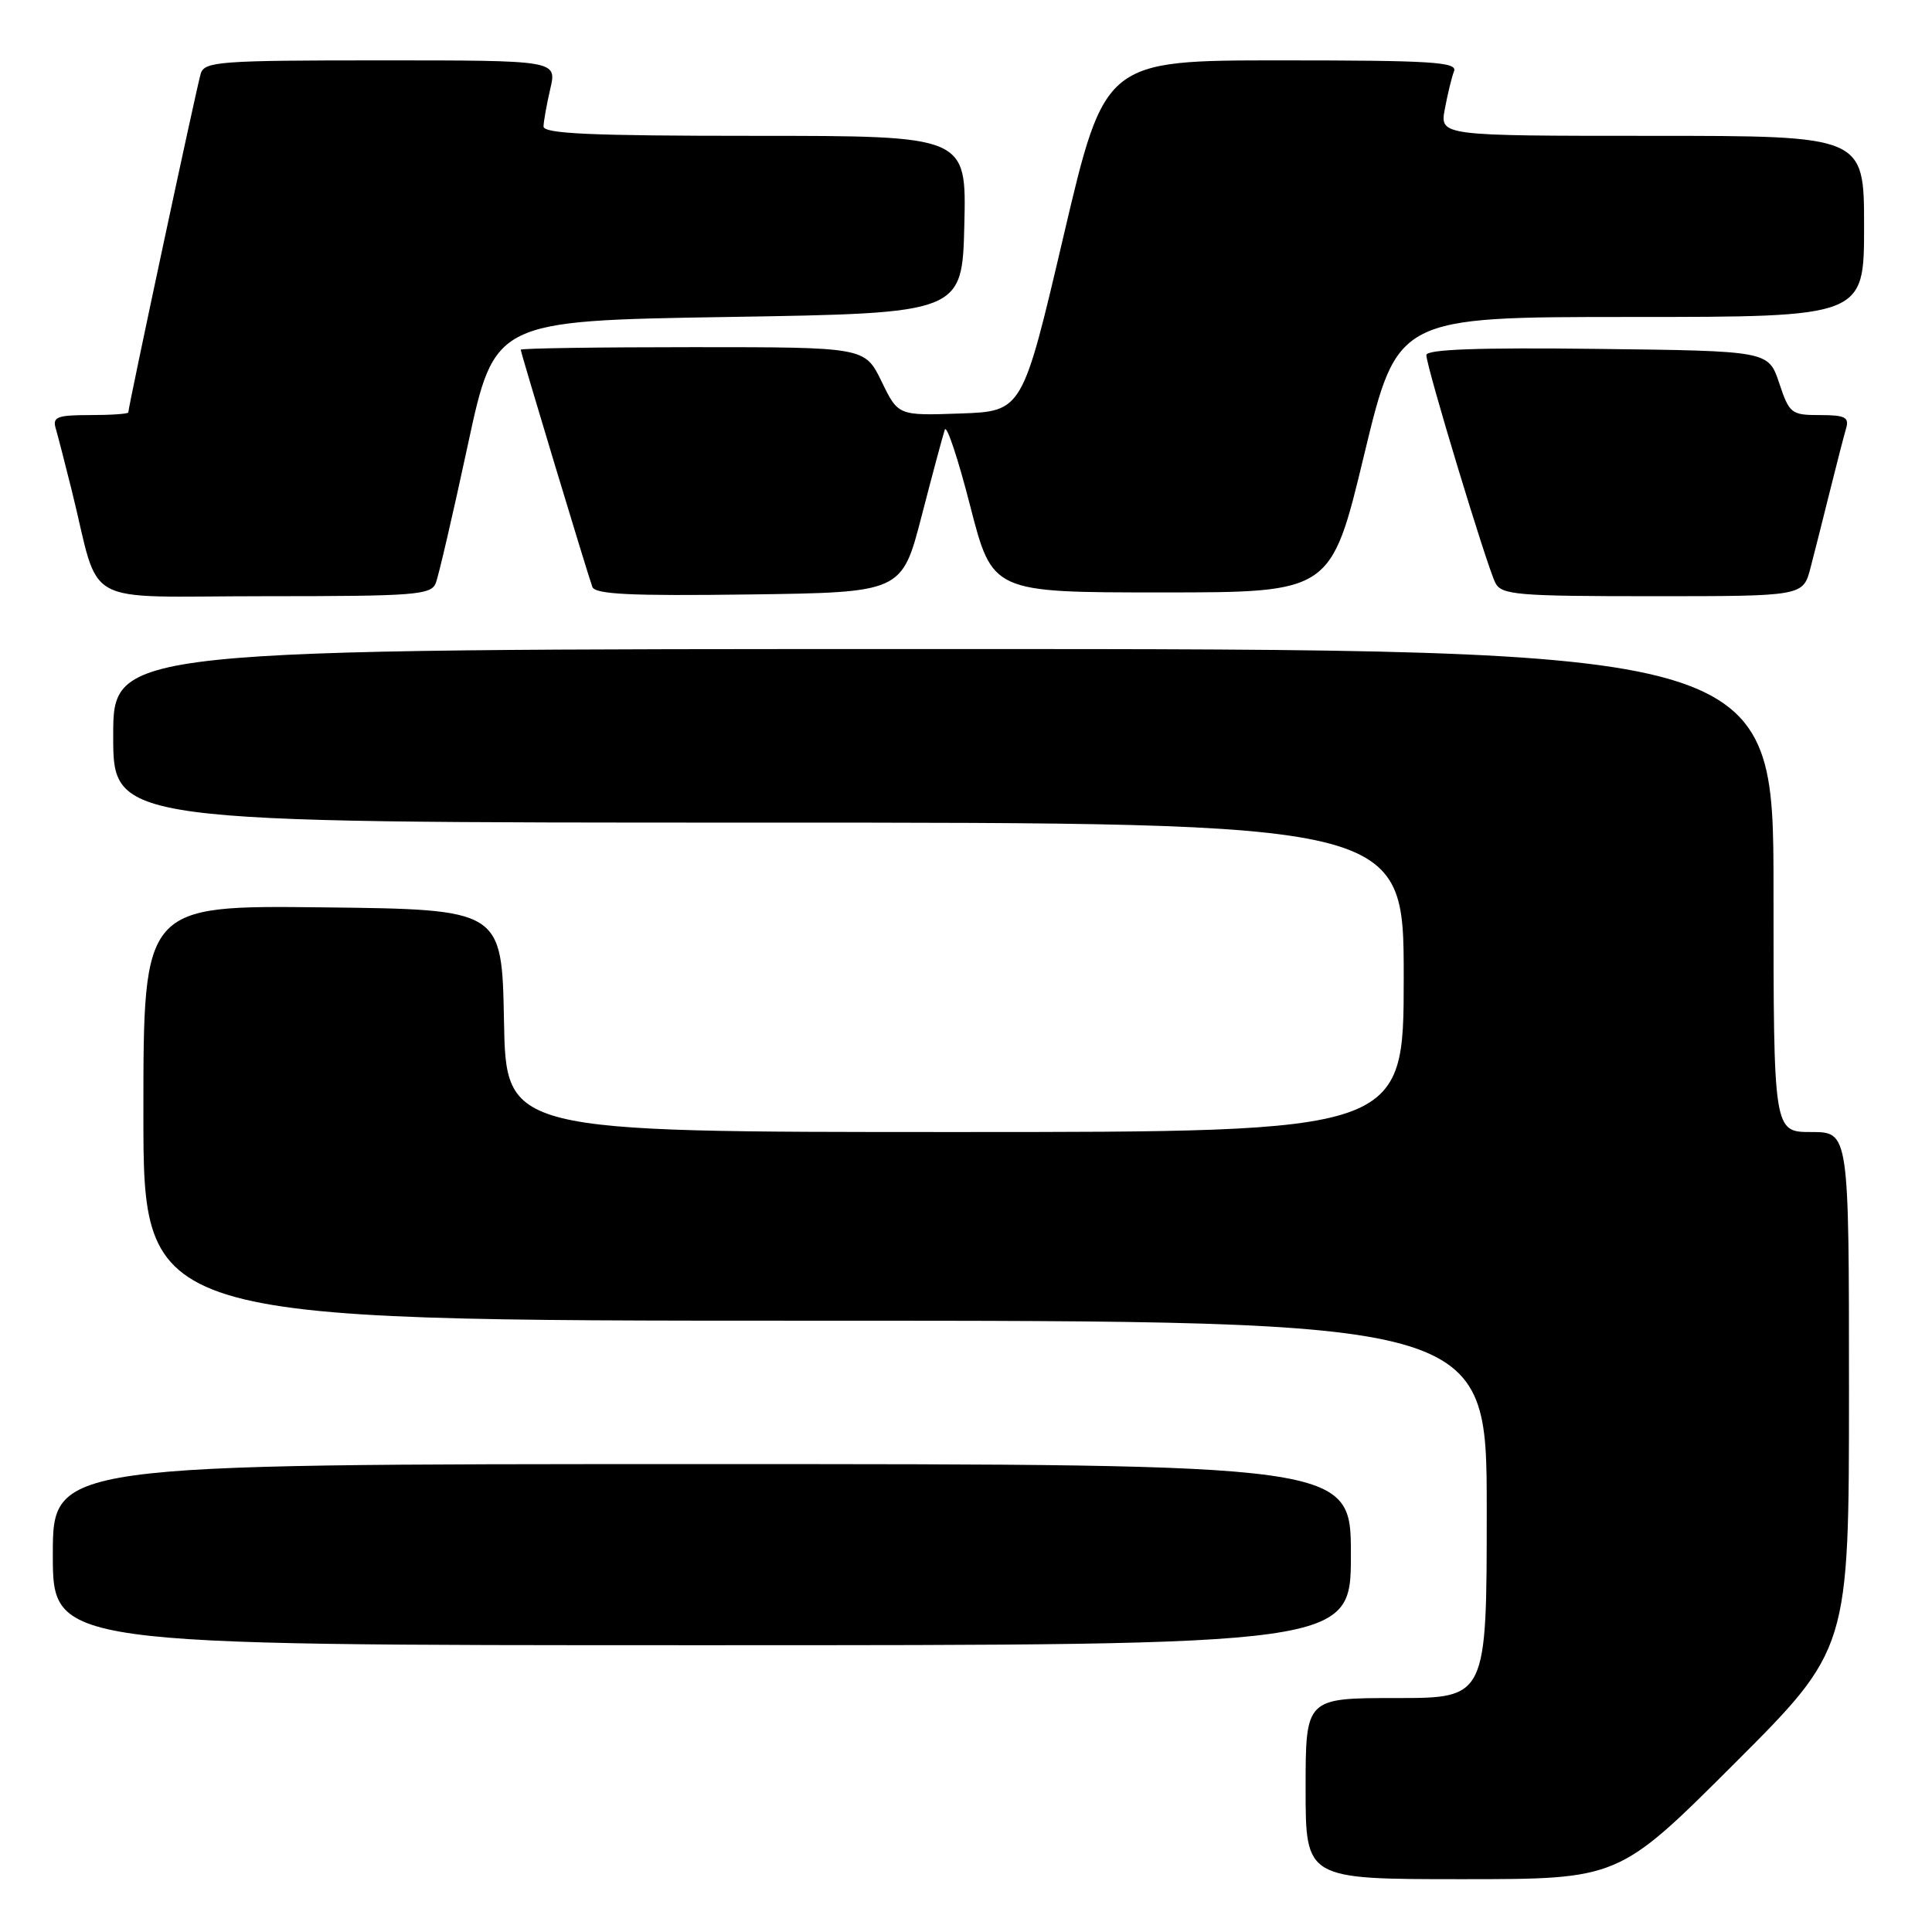 <?xml version="1.0" encoding="UTF-8" standalone="no"?>
<!DOCTYPE svg PUBLIC "-//W3C//DTD SVG 1.1//EN" "http://www.w3.org/Graphics/SVG/1.1/DTD/svg11.dtd" >
<svg xmlns="http://www.w3.org/2000/svg" xmlns:xlink="http://www.w3.org/1999/xlink" version="1.1" viewBox="0 0 256 256">
 <g >
 <path fill="currentColor"
d=" M 229.74 233.76 C 245.00 218.52 245.00 218.52 245.00 184.26 C 245.00 150.00 245.00 150.00 240.00 150.00 C 235.00 150.00 235.00 150.00 235.00 118.00 C 235.00 86.00 235.00 86.00 125.00 86.00 C 15.00 86.00 15.00 86.00 15.00 97.50 C 15.00 109.00 15.00 109.00 100.50 109.00 C 186.00 109.00 186.00 109.00 186.00 129.50 C 186.00 150.00 186.00 150.00 126.53 150.00 C 67.05 150.00 67.05 150.00 66.78 135.25 C 66.50 120.50 66.50 120.50 42.75 120.23 C 19.00 119.96 19.00 119.96 19.00 147.48 C 19.00 175.00 19.00 175.00 108.00 175.00 C 197.00 175.00 197.00 175.00 197.00 200.00 C 197.00 225.00 197.00 225.00 185.00 225.00 C 173.00 225.00 173.00 225.00 173.00 237.00 C 173.00 249.00 173.00 249.00 193.74 249.00 C 214.48 249.00 214.48 249.00 229.74 233.76 Z  M 179.00 206.00 C 179.00 194.00 179.00 194.00 93.00 194.00 C 7.00 194.00 7.00 194.00 7.00 206.00 C 7.00 218.00 7.00 218.00 93.00 218.00 C 179.00 218.00 179.00 218.00 179.00 206.00 Z  M 57.75 77.25 C 58.12 76.29 60.03 68.08 61.98 59.00 C 65.53 42.50 65.53 42.50 96.52 42.00 C 127.50 41.50 127.50 41.50 127.78 29.75 C 128.06 18.00 128.06 18.00 100.03 18.00 C 78.26 18.00 72.01 17.72 72.02 16.75 C 72.04 16.06 72.44 13.81 72.92 11.75 C 73.79 8.00 73.79 8.00 50.46 8.00 C 29.12 8.00 27.09 8.15 26.60 9.75 C 26.08 11.41 17.00 53.92 17.00 54.65 C 17.00 54.84 14.72 55.00 11.93 55.00 C 7.58 55.00 6.94 55.25 7.38 56.75 C 7.66 57.71 8.62 61.42 9.51 65.00 C 13.42 80.76 10.21 79.00 35.07 79.00 C 55.09 79.00 57.12 78.84 57.75 77.25 Z  M 122.12 68.38 C 123.56 62.82 124.94 57.67 125.19 56.94 C 125.43 56.21 126.95 60.77 128.56 67.06 C 131.50 78.50 131.50 78.50 153.93 78.50 C 176.37 78.50 176.37 78.50 180.76 60.25 C 185.16 42.00 185.16 42.00 216.08 42.00 C 247.00 42.00 247.00 42.00 247.00 30.00 C 247.00 18.00 247.00 18.00 218.89 18.00 C 190.78 18.00 190.78 18.00 191.45 14.43 C 191.82 12.46 192.36 10.21 192.67 9.43 C 193.13 8.22 189.68 8.00 169.80 8.00 C 146.39 8.00 146.39 8.00 140.93 31.25 C 135.48 54.50 135.48 54.50 127.25 54.79 C 119.01 55.08 119.01 55.08 116.81 50.54 C 114.60 46.00 114.60 46.00 91.80 46.00 C 79.26 46.00 69.00 46.15 69.00 46.34 C 69.00 46.72 77.79 75.84 78.49 77.77 C 78.85 78.75 83.54 78.98 99.23 78.77 C 119.50 78.50 119.50 78.50 122.12 68.38 Z  M 239.90 75.25 C 240.44 73.19 241.60 68.58 242.49 65.00 C 243.38 61.42 244.34 57.71 244.62 56.75 C 245.05 55.29 244.47 55.00 241.15 55.00 C 237.35 55.00 237.10 54.80 235.75 50.75 C 234.33 46.50 234.33 46.50 211.67 46.23 C 195.86 46.04 189.00 46.29 189.00 47.05 C 189.00 48.59 197.05 75.14 198.15 77.25 C 198.98 78.83 201.04 79.00 219.00 79.00 C 238.92 79.00 238.92 79.00 239.90 75.25 Z "/>
</g>
</svg>